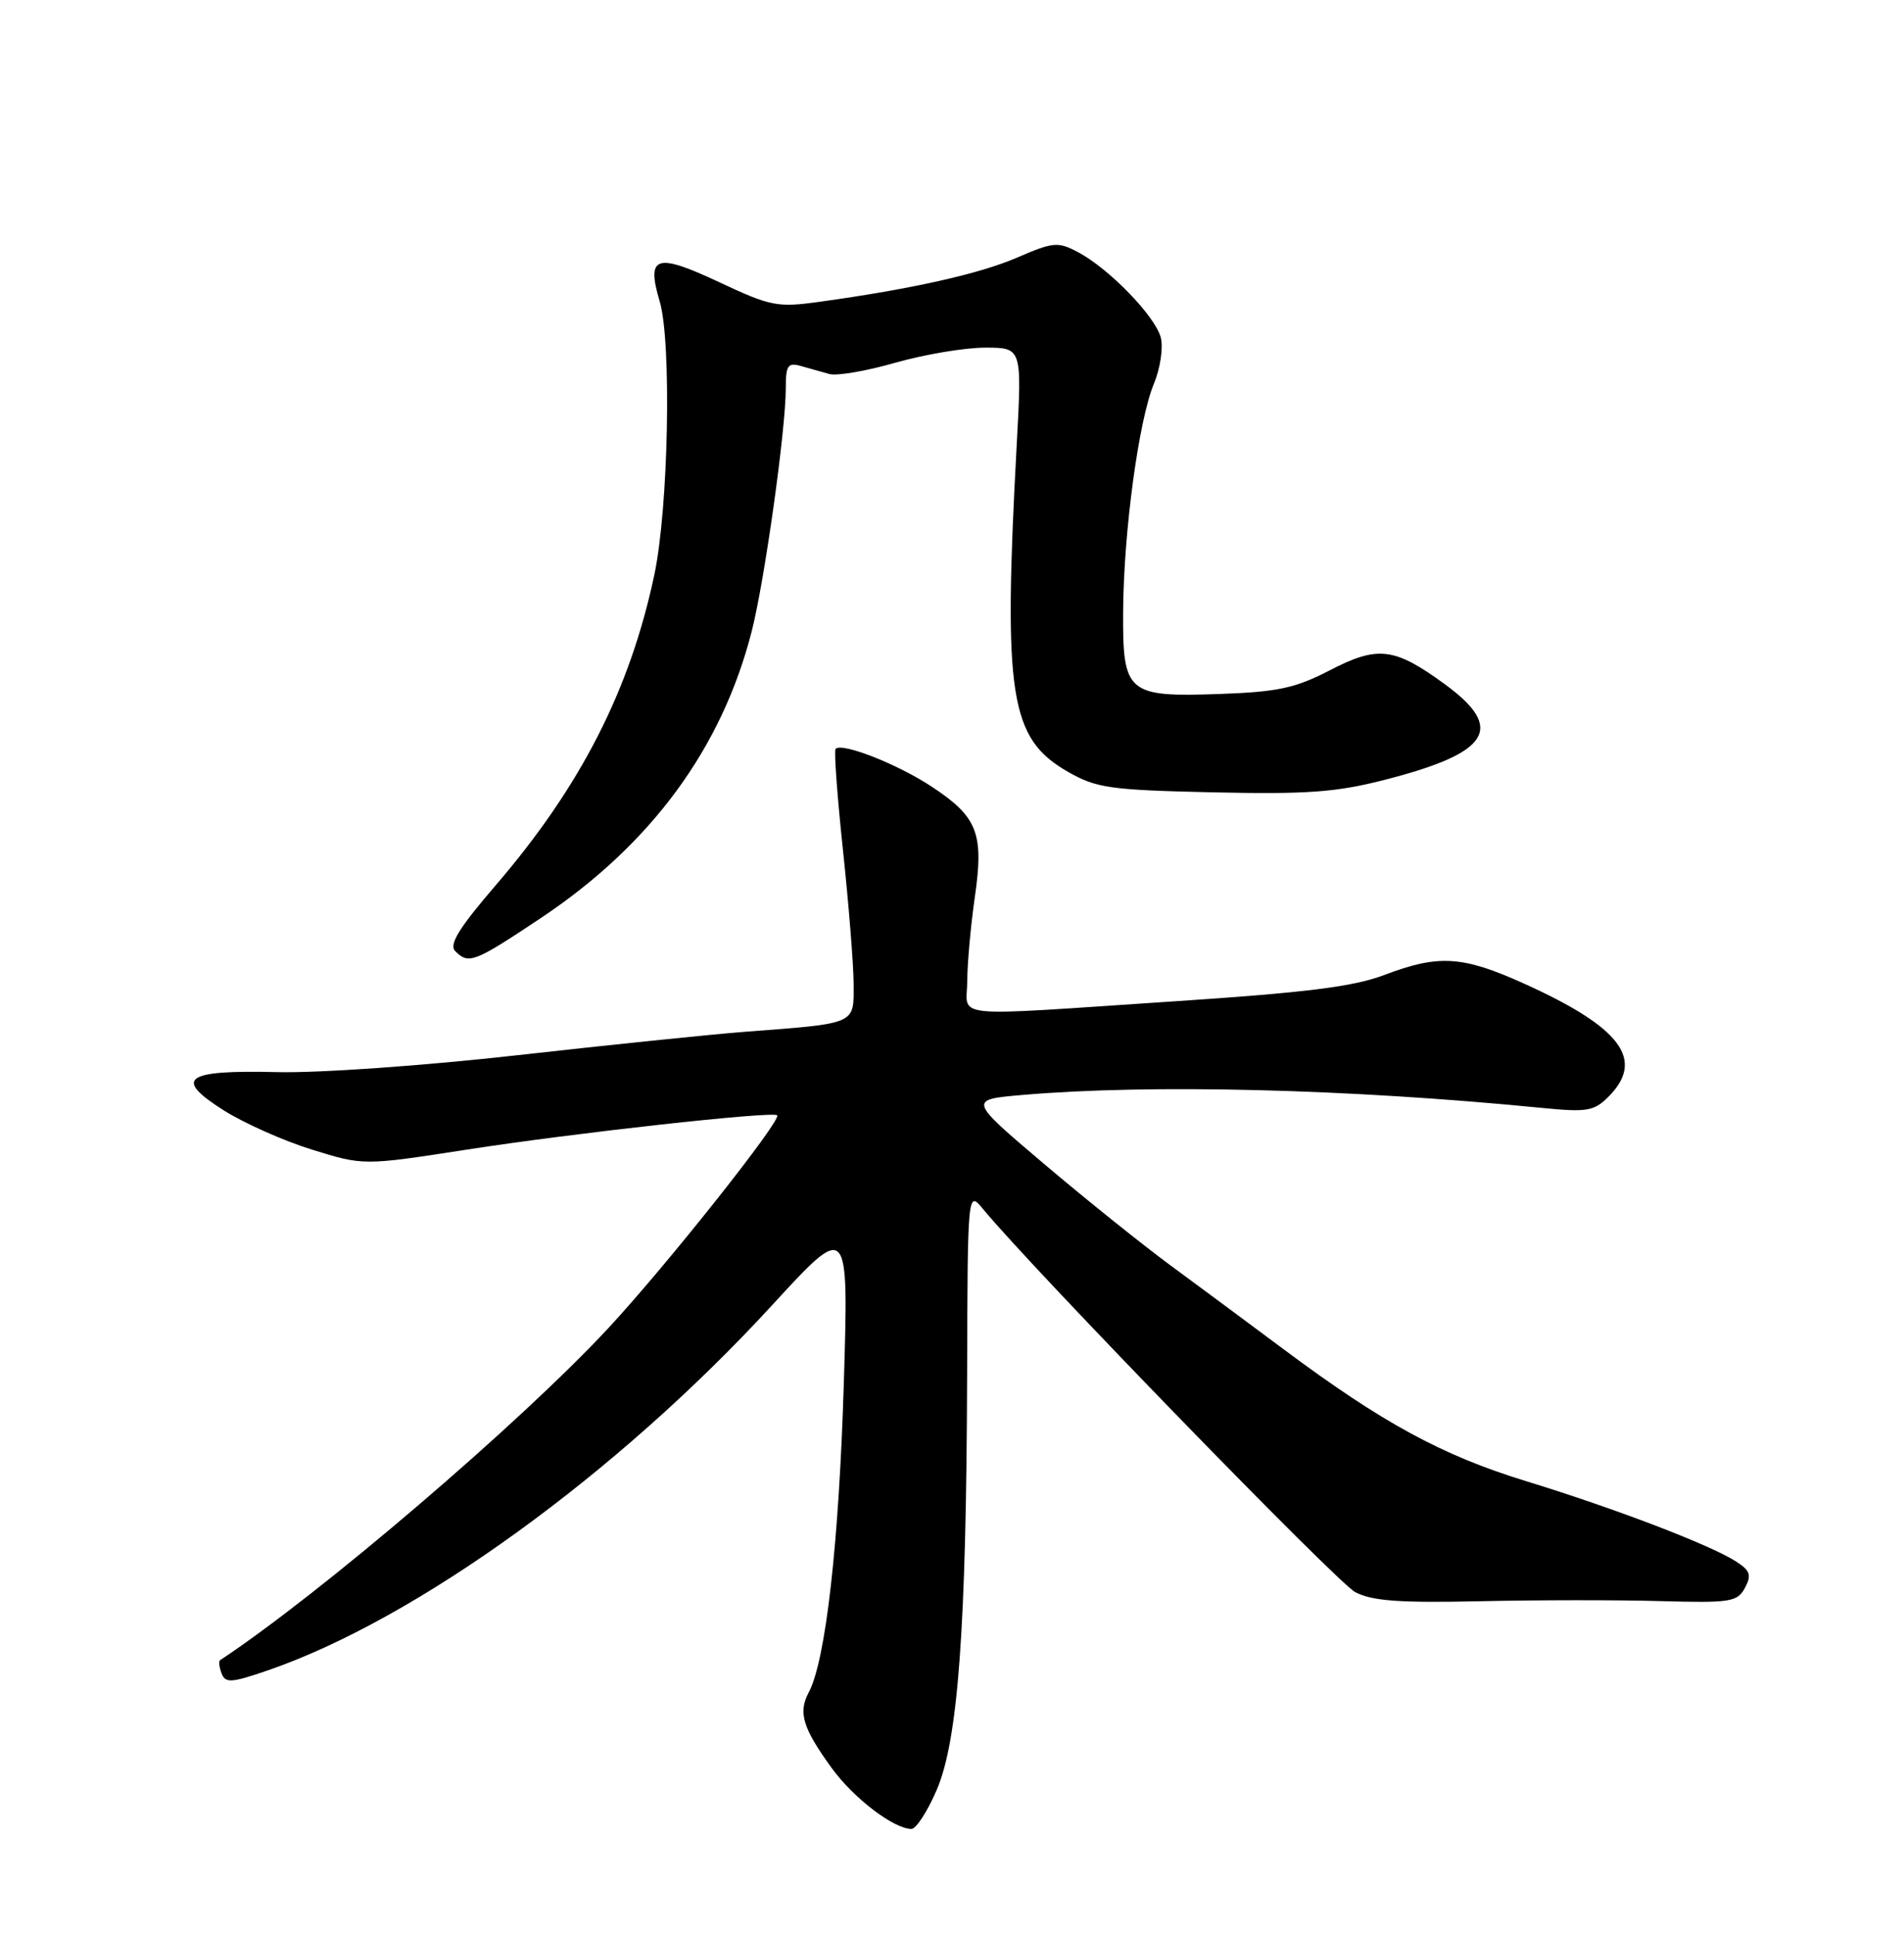 <?xml version="1.0" encoding="UTF-8" standalone="no"?>
<!DOCTYPE svg PUBLIC "-//W3C//DTD SVG 1.1//EN" "http://www.w3.org/Graphics/SVG/1.1/DTD/svg11.dtd" >
<svg xmlns="http://www.w3.org/2000/svg" xmlns:xlink="http://www.w3.org/1999/xlink" version="1.1" viewBox="0 0 252 256">
 <g >
 <path fill="currentColor"
d=" M 123.98 236.83 C 126.81 230.24 127.90 215.40 128.00 182.00 C 128.07 157.50 128.07 157.50 130.13 160.00 C 136.70 167.97 176.97 209.40 179.36 210.66 C 181.60 211.84 185.19 212.10 195.86 211.87 C 203.36 211.70 214.08 211.69 219.68 211.85 C 229.04 212.11 229.95 211.97 230.95 210.10 C 231.85 208.41 231.65 207.82 229.77 206.61 C 226.39 204.43 213.81 199.61 201.97 195.98 C 190.81 192.55 182.94 188.26 169.85 178.50 C 165.43 175.20 158.75 170.25 155.01 167.50 C 151.27 164.75 143.70 158.68 138.18 154.00 C 128.15 145.50 128.15 145.50 135.33 144.88 C 152.30 143.42 178.50 144.07 204.12 146.60 C 210.04 147.18 210.97 147.03 212.87 145.13 C 217.78 140.22 214.57 135.94 201.61 130.10 C 193.55 126.47 190.39 126.28 183.23 129.00 C 179.15 130.56 172.85 131.34 155.29 132.50 C 124.95 134.51 128.00 134.81 128.02 129.75 C 128.03 127.41 128.48 122.48 129.01 118.79 C 130.24 110.29 129.41 108.12 123.38 104.13 C 118.84 101.12 111.45 98.21 110.59 99.09 C 110.37 99.32 110.81 105.35 111.57 112.50 C 112.33 119.65 112.97 127.62 112.98 130.20 C 113.00 135.60 113.48 135.39 98.50 136.53 C 94.10 136.87 80.60 138.26 68.50 139.62 C 56.13 141.01 42.23 141.99 36.74 141.86 C 24.42 141.56 22.88 142.66 29.63 146.93 C 32.31 148.62 37.56 150.96 41.31 152.12 C 48.12 154.23 48.12 154.23 61.81 152.11 C 75.89 149.92 102.22 147.01 102.86 147.57 C 103.52 148.15 88.20 167.46 80.51 175.74 C 68.82 188.31 42.36 210.93 29.13 219.67 C 28.92 219.80 29.01 220.59 29.33 221.42 C 29.83 222.73 30.61 222.68 35.44 221.02 C 55.10 214.26 81.69 195.01 102.17 172.72 C 112.33 161.66 112.33 161.66 111.68 183.08 C 111.04 204.21 109.28 219.74 107.04 223.93 C 105.61 226.59 106.24 228.65 110.07 233.93 C 112.95 237.91 118.29 241.99 120.63 242.00 C 121.25 242.00 122.76 239.67 123.98 236.83 Z  M 71.51 121.52 C 86.15 111.78 95.54 99.02 99.50 83.50 C 101.20 76.83 104.00 56.84 104.00 51.38 C 104.00 48.34 104.27 47.94 106.00 48.43 C 107.10 48.74 108.80 49.22 109.77 49.49 C 110.75 49.77 114.68 49.09 118.52 47.99 C 122.35 46.90 127.69 46.00 130.38 46.00 C 135.26 46.00 135.26 46.00 134.57 58.75 C 132.76 92.11 133.63 97.70 141.34 102.12 C 145.12 104.28 146.87 104.53 160.51 104.84 C 173.00 105.11 176.82 104.84 183.29 103.18 C 197.21 99.61 199.24 96.39 191.25 90.55 C 184.55 85.65 182.36 85.39 175.97 88.71 C 171.47 91.04 169.11 91.55 161.55 91.82 C 149.15 92.26 148.58 91.77 148.65 80.87 C 148.72 70.32 150.71 55.63 152.71 50.81 C 153.56 48.78 153.97 46.03 153.64 44.69 C 152.93 41.87 146.79 35.53 142.65 33.35 C 140.02 31.96 139.39 32.02 134.65 34.07 C 129.64 36.24 120.70 38.24 108.50 39.93 C 102.88 40.71 102.03 40.55 95.11 37.30 C 86.82 33.42 85.52 33.85 87.31 39.87 C 88.91 45.24 88.48 67.23 86.60 76.07 C 83.37 91.31 76.85 104.05 65.64 117.10 C 60.72 122.82 59.39 124.99 60.25 125.85 C 62.03 127.63 62.73 127.37 71.51 121.52 Z "/>
</g>
</svg>